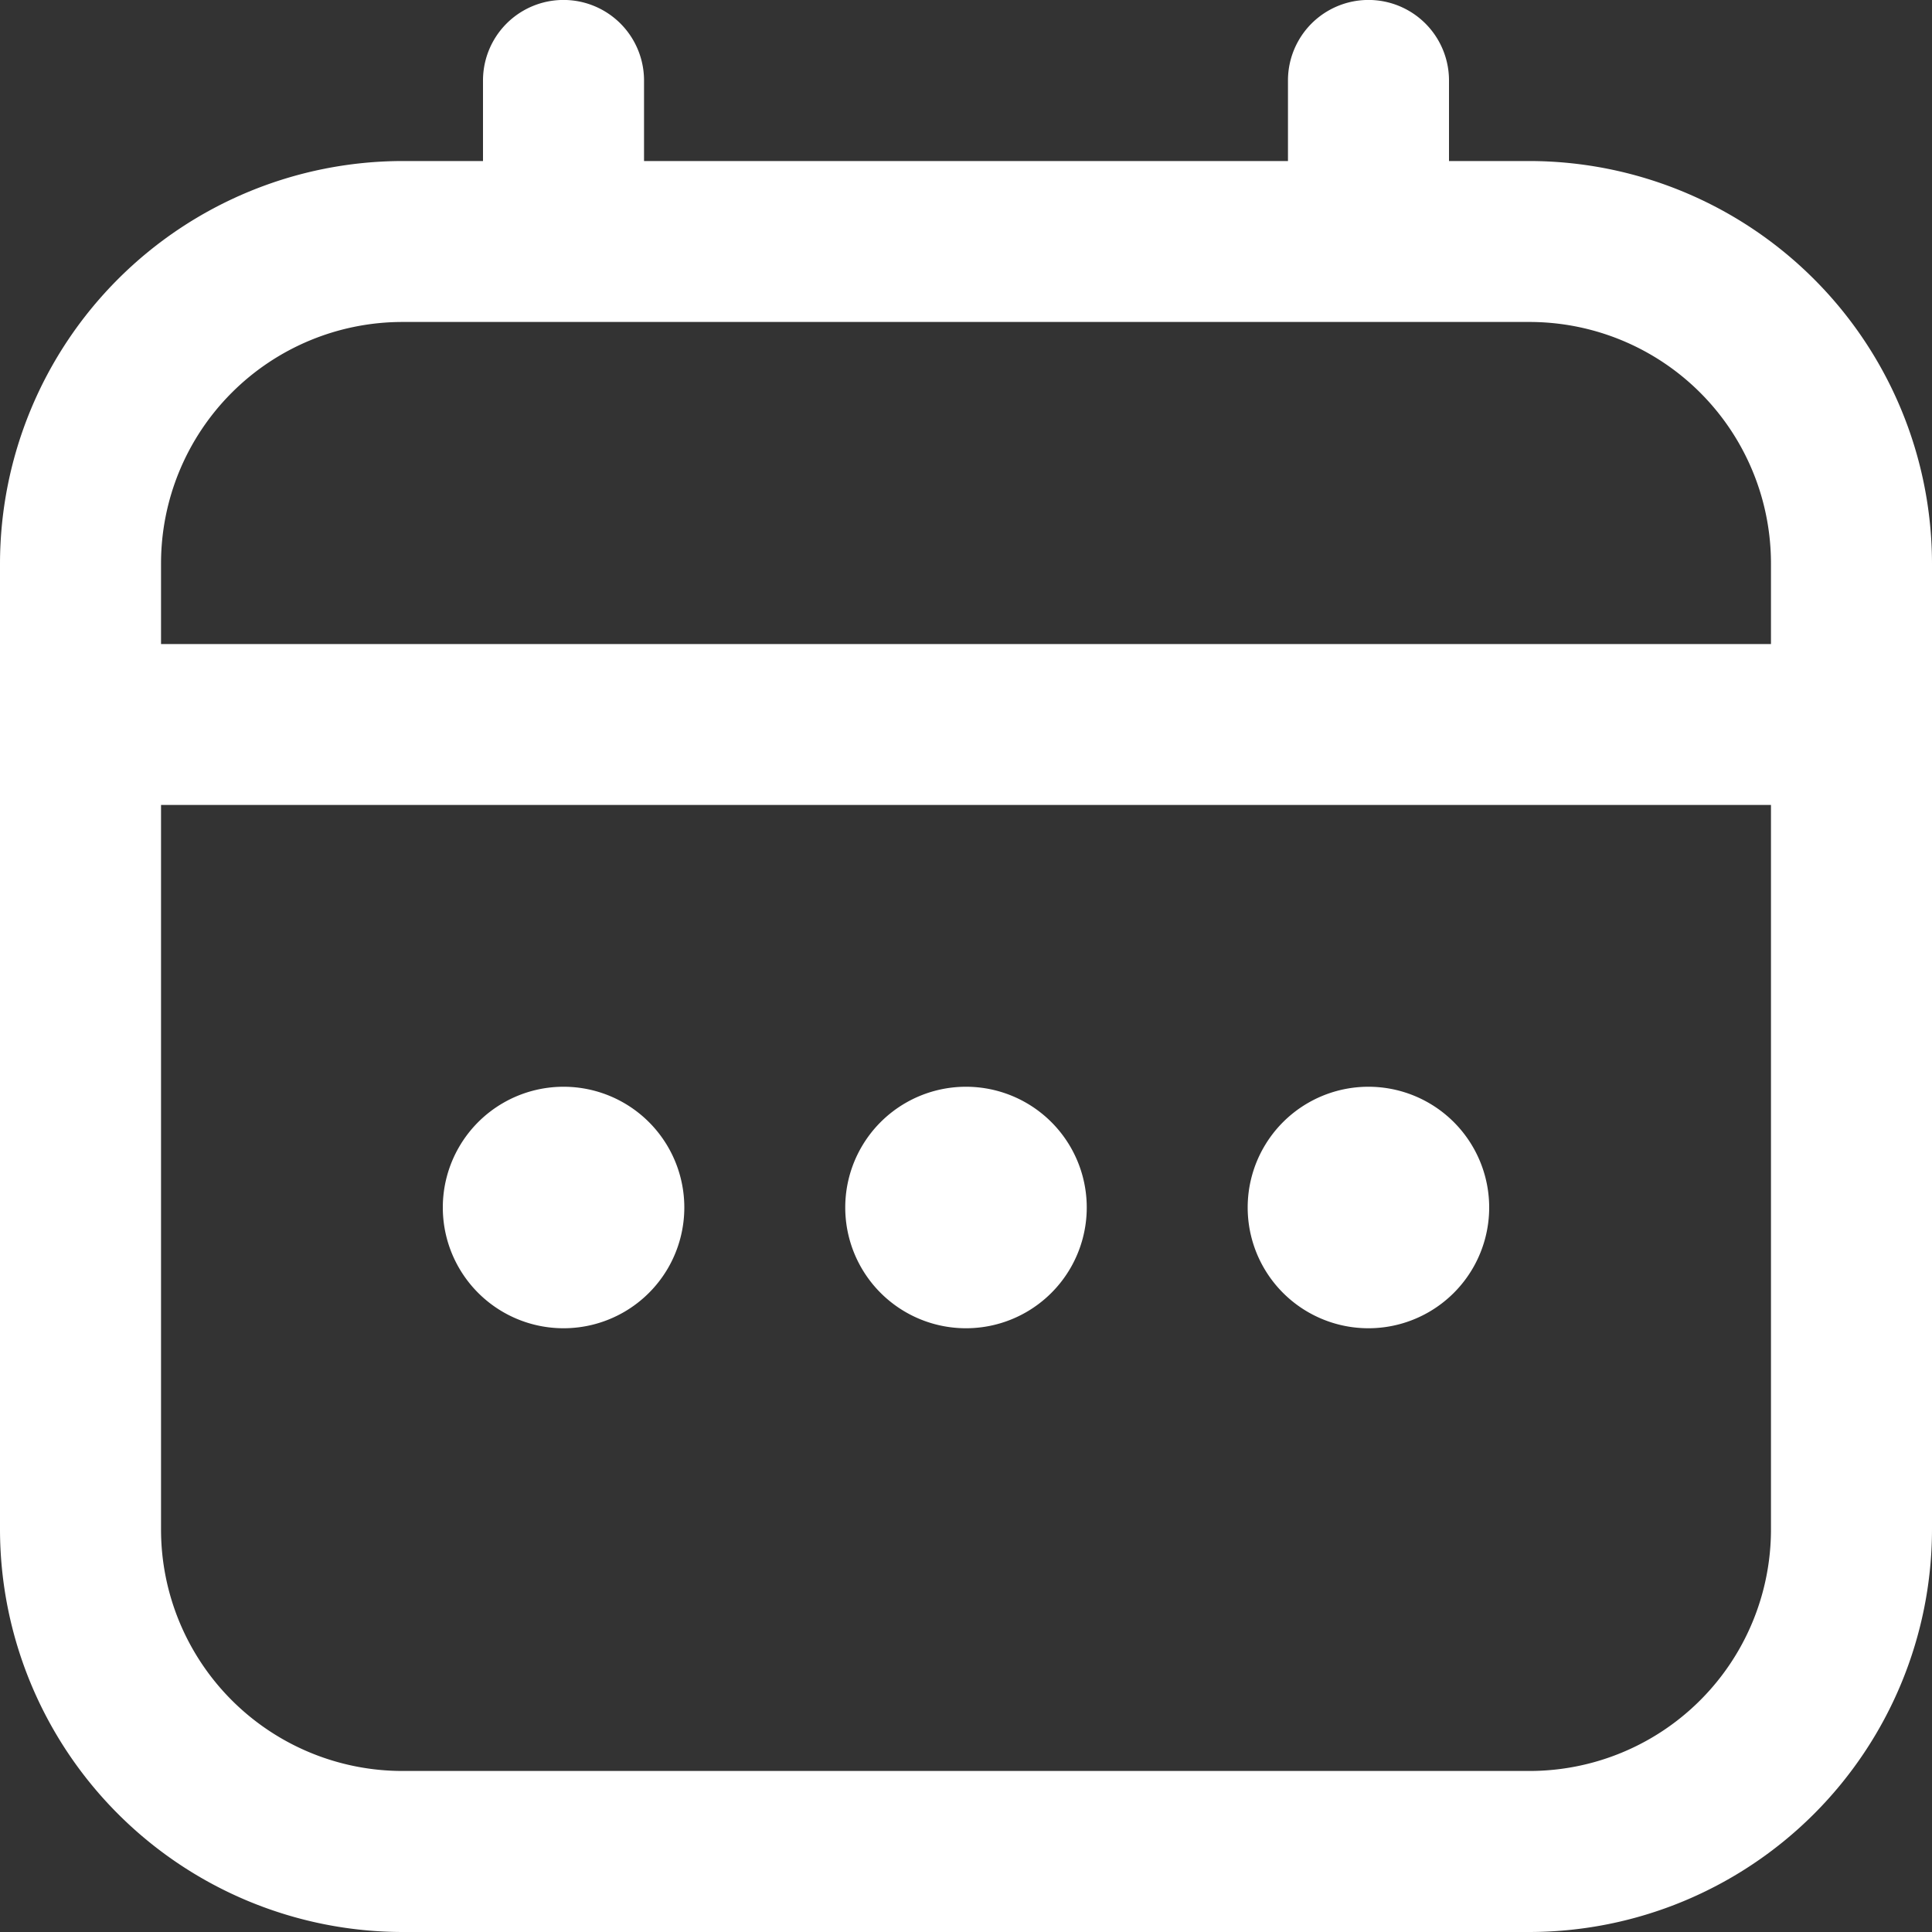 <svg width="20" height="20" fill="none" xmlns="http://www.w3.org/2000/svg"><rect width="100%" height="100%" fill="#333333" stroke="none"/><g clip-path="url(#clip0_89_1400)" fill="#fff"><path d="M15.833 1.667H15V.833a.833.833 0 10-1.667 0v.834H6.667V.833A.833.833 0 005 .833v.834h-.833A4.172 4.172 0 000 5.833v10A4.172 4.172 0 004.167 20h11.666A4.172 4.172 0 0020 15.833v-10a4.172 4.172 0 00-4.167-4.166zM1.667 5.833a2.5 2.5 0 012.5-2.5h11.666a2.5 2.5 0 012.5 2.5v.834H1.667v-.834zm14.166 12.5H4.167a2.5 2.5 0 01-2.5-2.5v-7.5h16.666v7.5a2.5 2.5 0 01-2.5 2.5z"/><path d="M10 13.75a1.25 1.25 0 100-2.5 1.25 1.25 0 000 2.5zm-4.166 0a1.25 1.25 0 100-2.5 1.25 1.25 0 000 2.5zm8.332 0a1.25 1.25 0 100-2.5 1.25 1.25 0 000 2.5z"/></g><defs><clipPath id="clip0_89_1400"><path fill="#fff" d="M0 0h20v20H0z"/></clipPath></defs></svg>